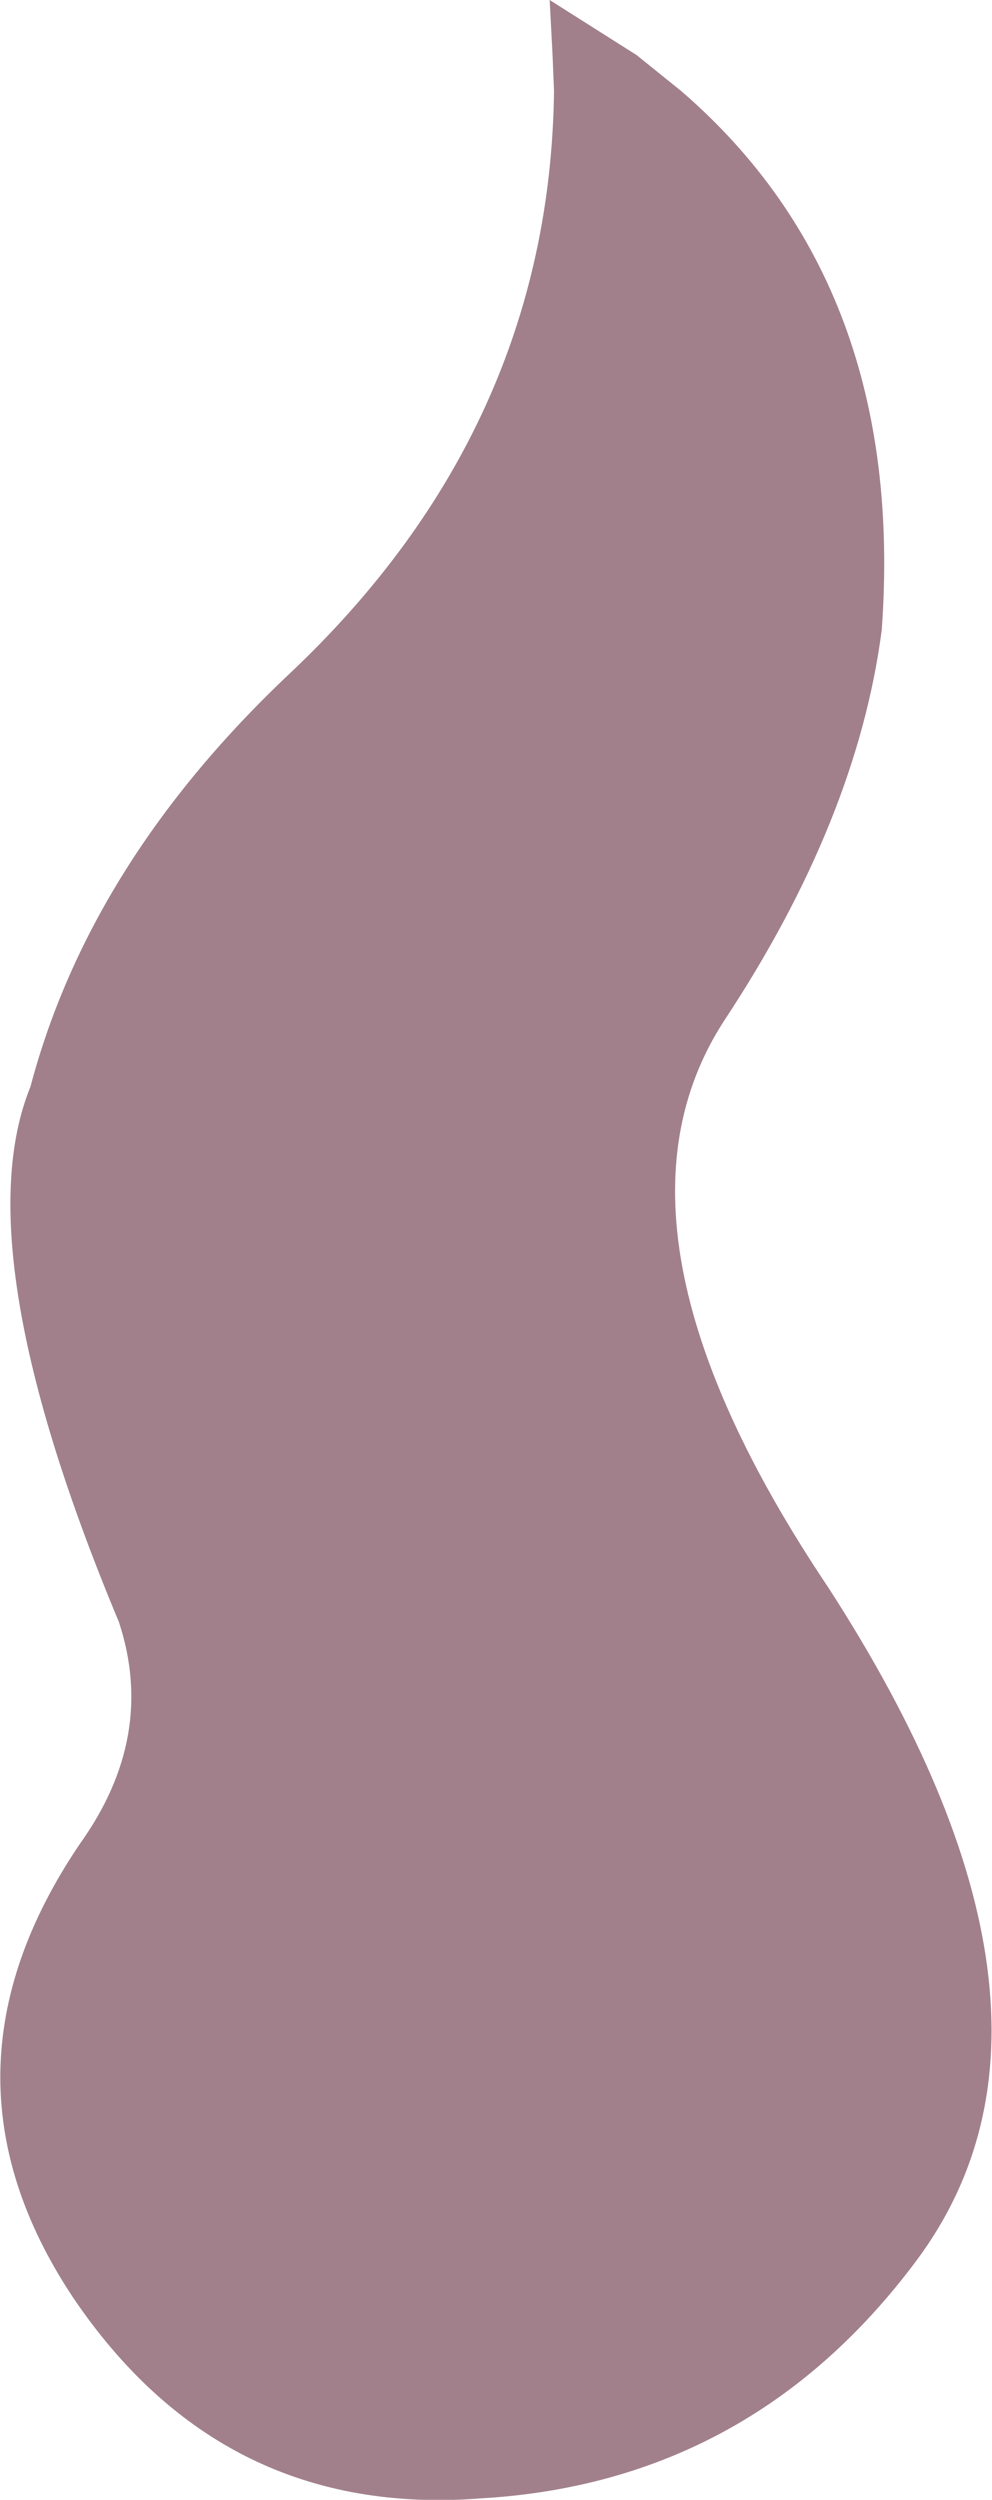 <?xml version="1.0" encoding="UTF-8" standalone="no"?>
<svg xmlns:xlink="http://www.w3.org/1999/xlink" height="86.15px" width="34.2px" xmlns="http://www.w3.org/2000/svg">
  <g transform="matrix(1.0, 0.0, 0.0, 1.0, 17.1, 43.1)">
    <path d="M7.85 -7.9 Q3.2 -0.7 11.45 11.6 20.9 26.2 14.5 34.8 8.8 42.45 -0.5 43.0 -9.45 43.7 -14.6 36.05 -19.7 28.35 -14.35 20.45 -11.7 16.75 -13.0 12.8 -18.35 0.0 -16.05 -5.65 -14.0 -13.4 -7.1 -19.9 1.85 -28.35 2.0 -39.95 L1.95 -41.2 1.85 -43.1 4.85 -41.2 6.4 -39.95 Q14.15 -33.25 13.3 -21.4 12.45 -14.85 7.85 -7.9" fill="#896070" fill-opacity="0.8" fill-rule="evenodd" stroke="none"/>
  </g>
</svg>
